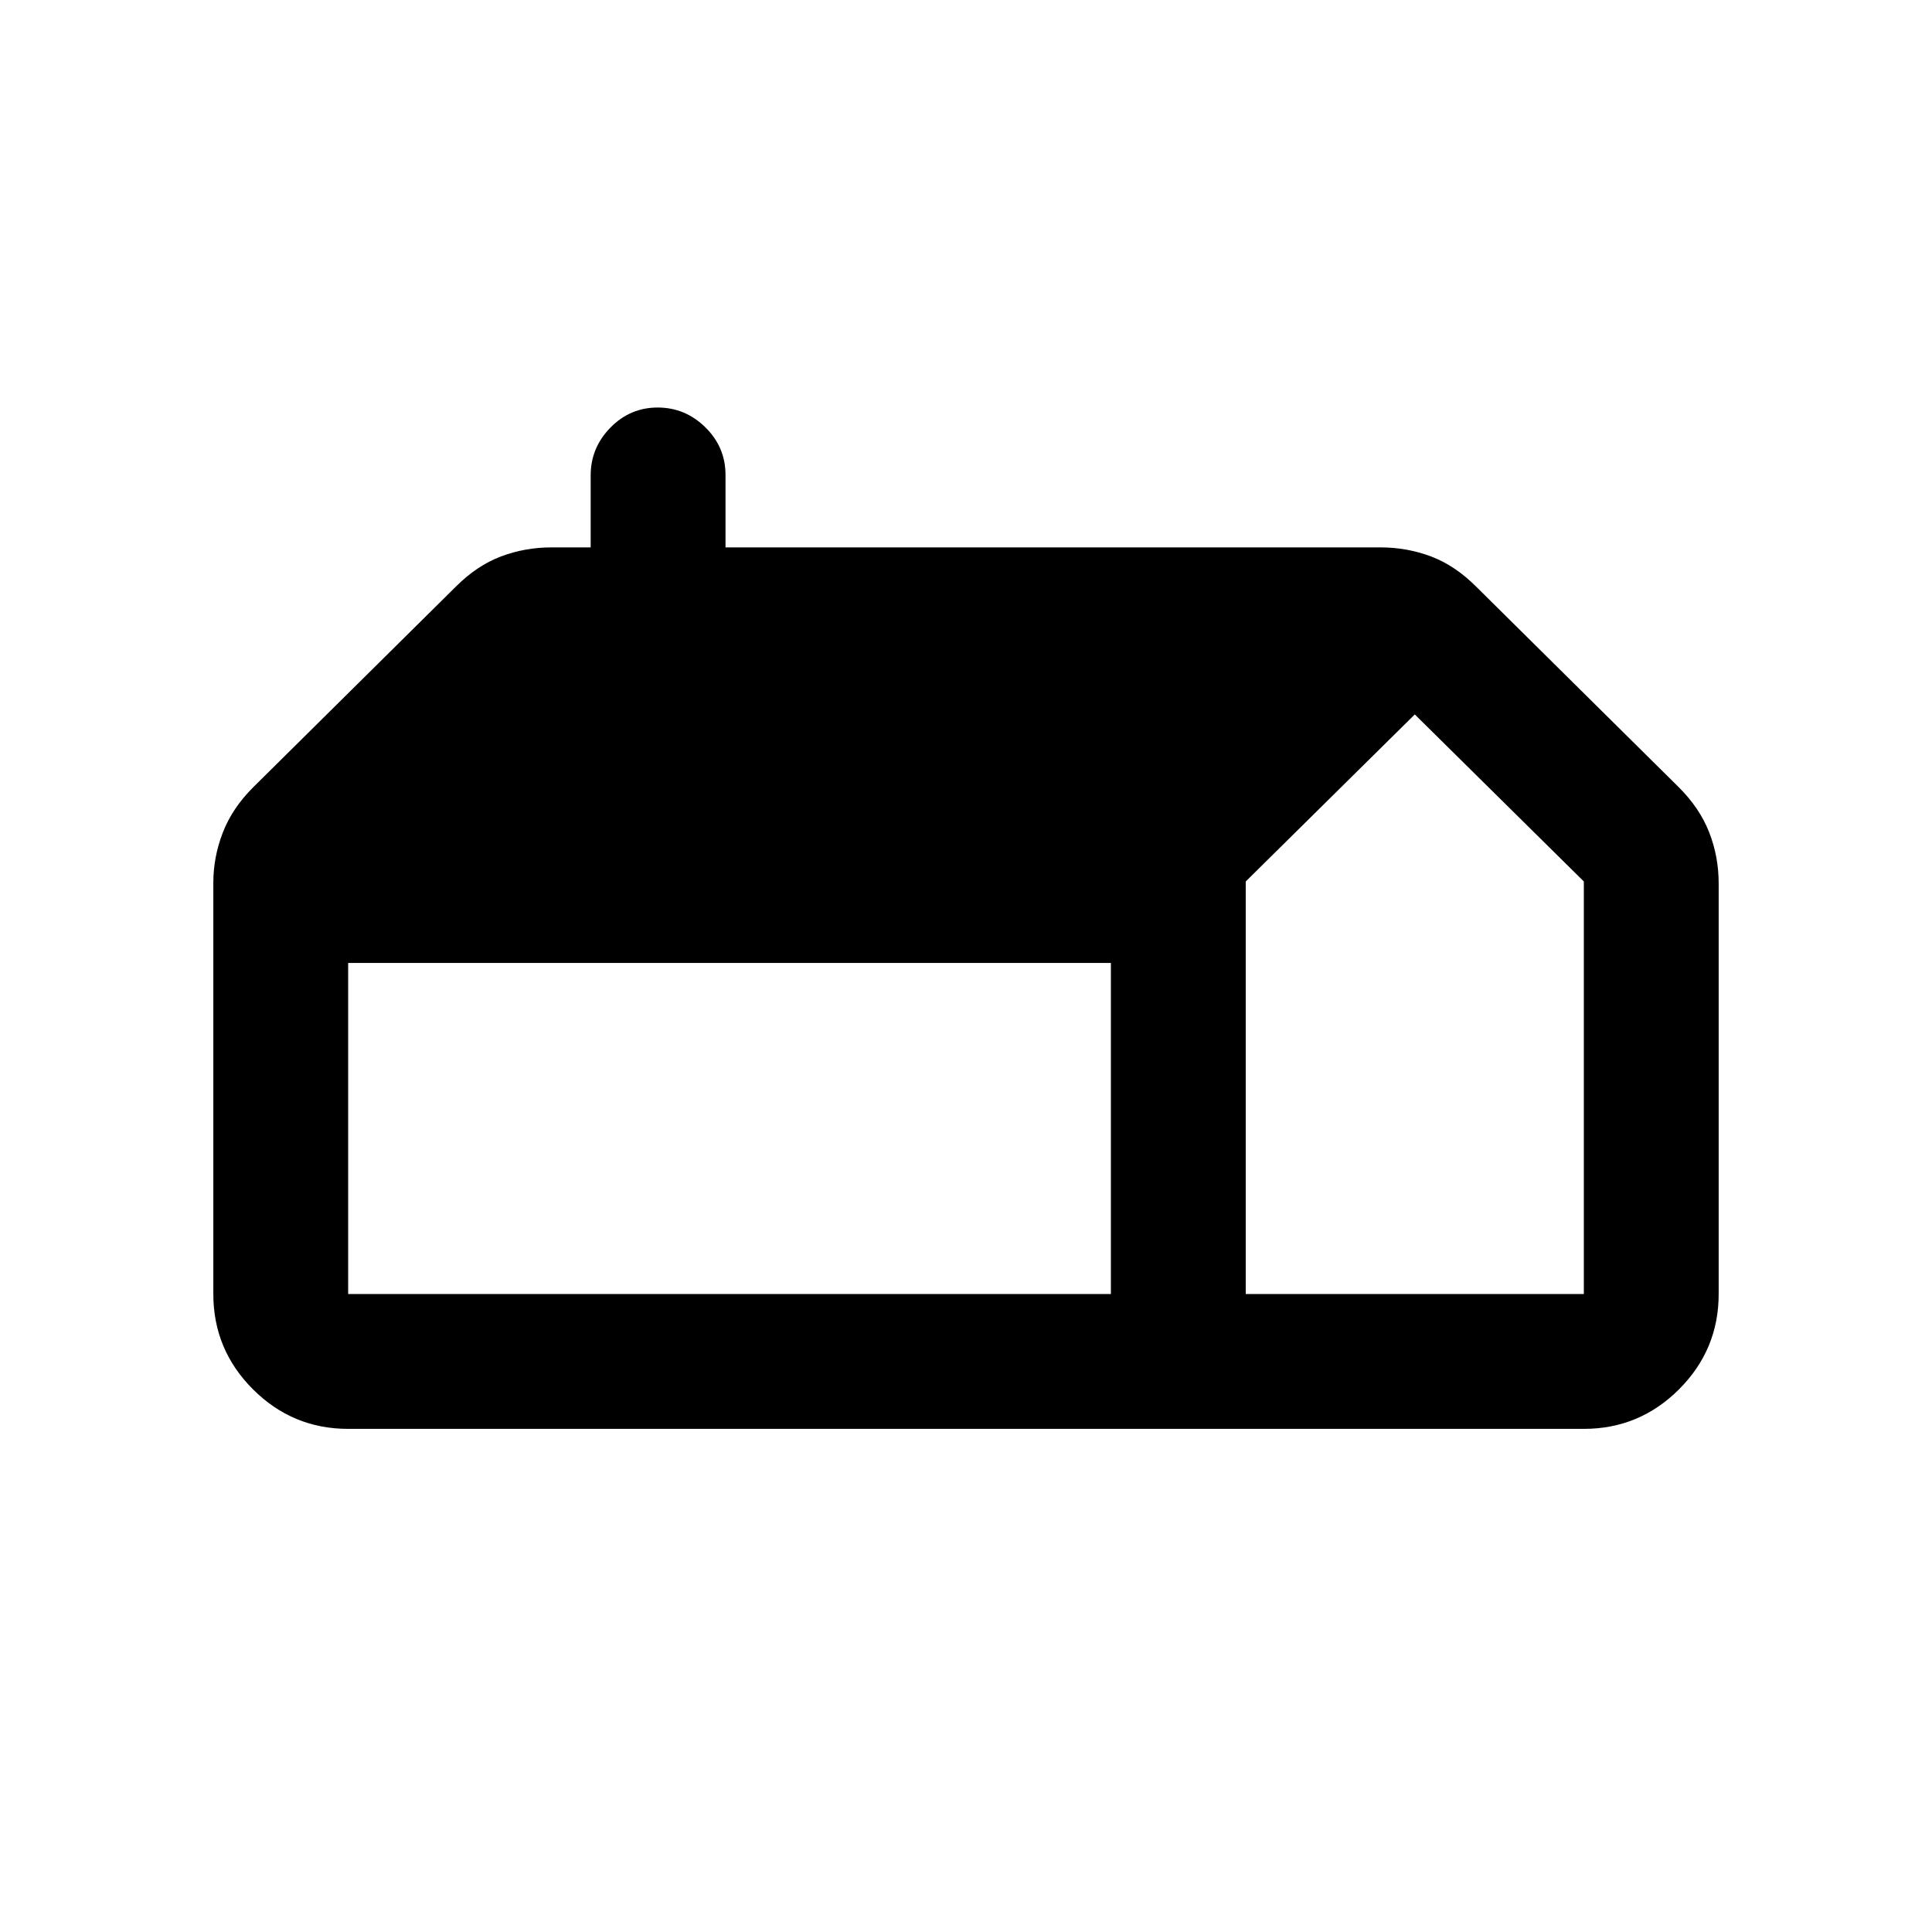 <svg xmlns="http://www.w3.org/2000/svg" height="20" viewBox="0 -960 960 960" width="20"><path d="M173-250q-27.64 0-47.32-19.68T106-317v-204.37q0-12.77 4.74-25Q115.48-558.59 126-569l100.5-99.5q10.5-10.5 22.42-15Q260.84-688 274-688h19.5v-35.79q0-13.71 9.79-23.71t23.5-10q13.71 0 23.71 9.85t10 23.65v36H686q13.16 0 25.08 4.5 11.92 4.5 22.42 15L834-569q10.52 10.41 15.26 22.52T854-521v204q0 27.64-19.68 47.32T787-250H173Zm446-67h168v-205l-84-83-84 83v205Zm-67 0v-164.5H173V-317h379Z"/></svg>